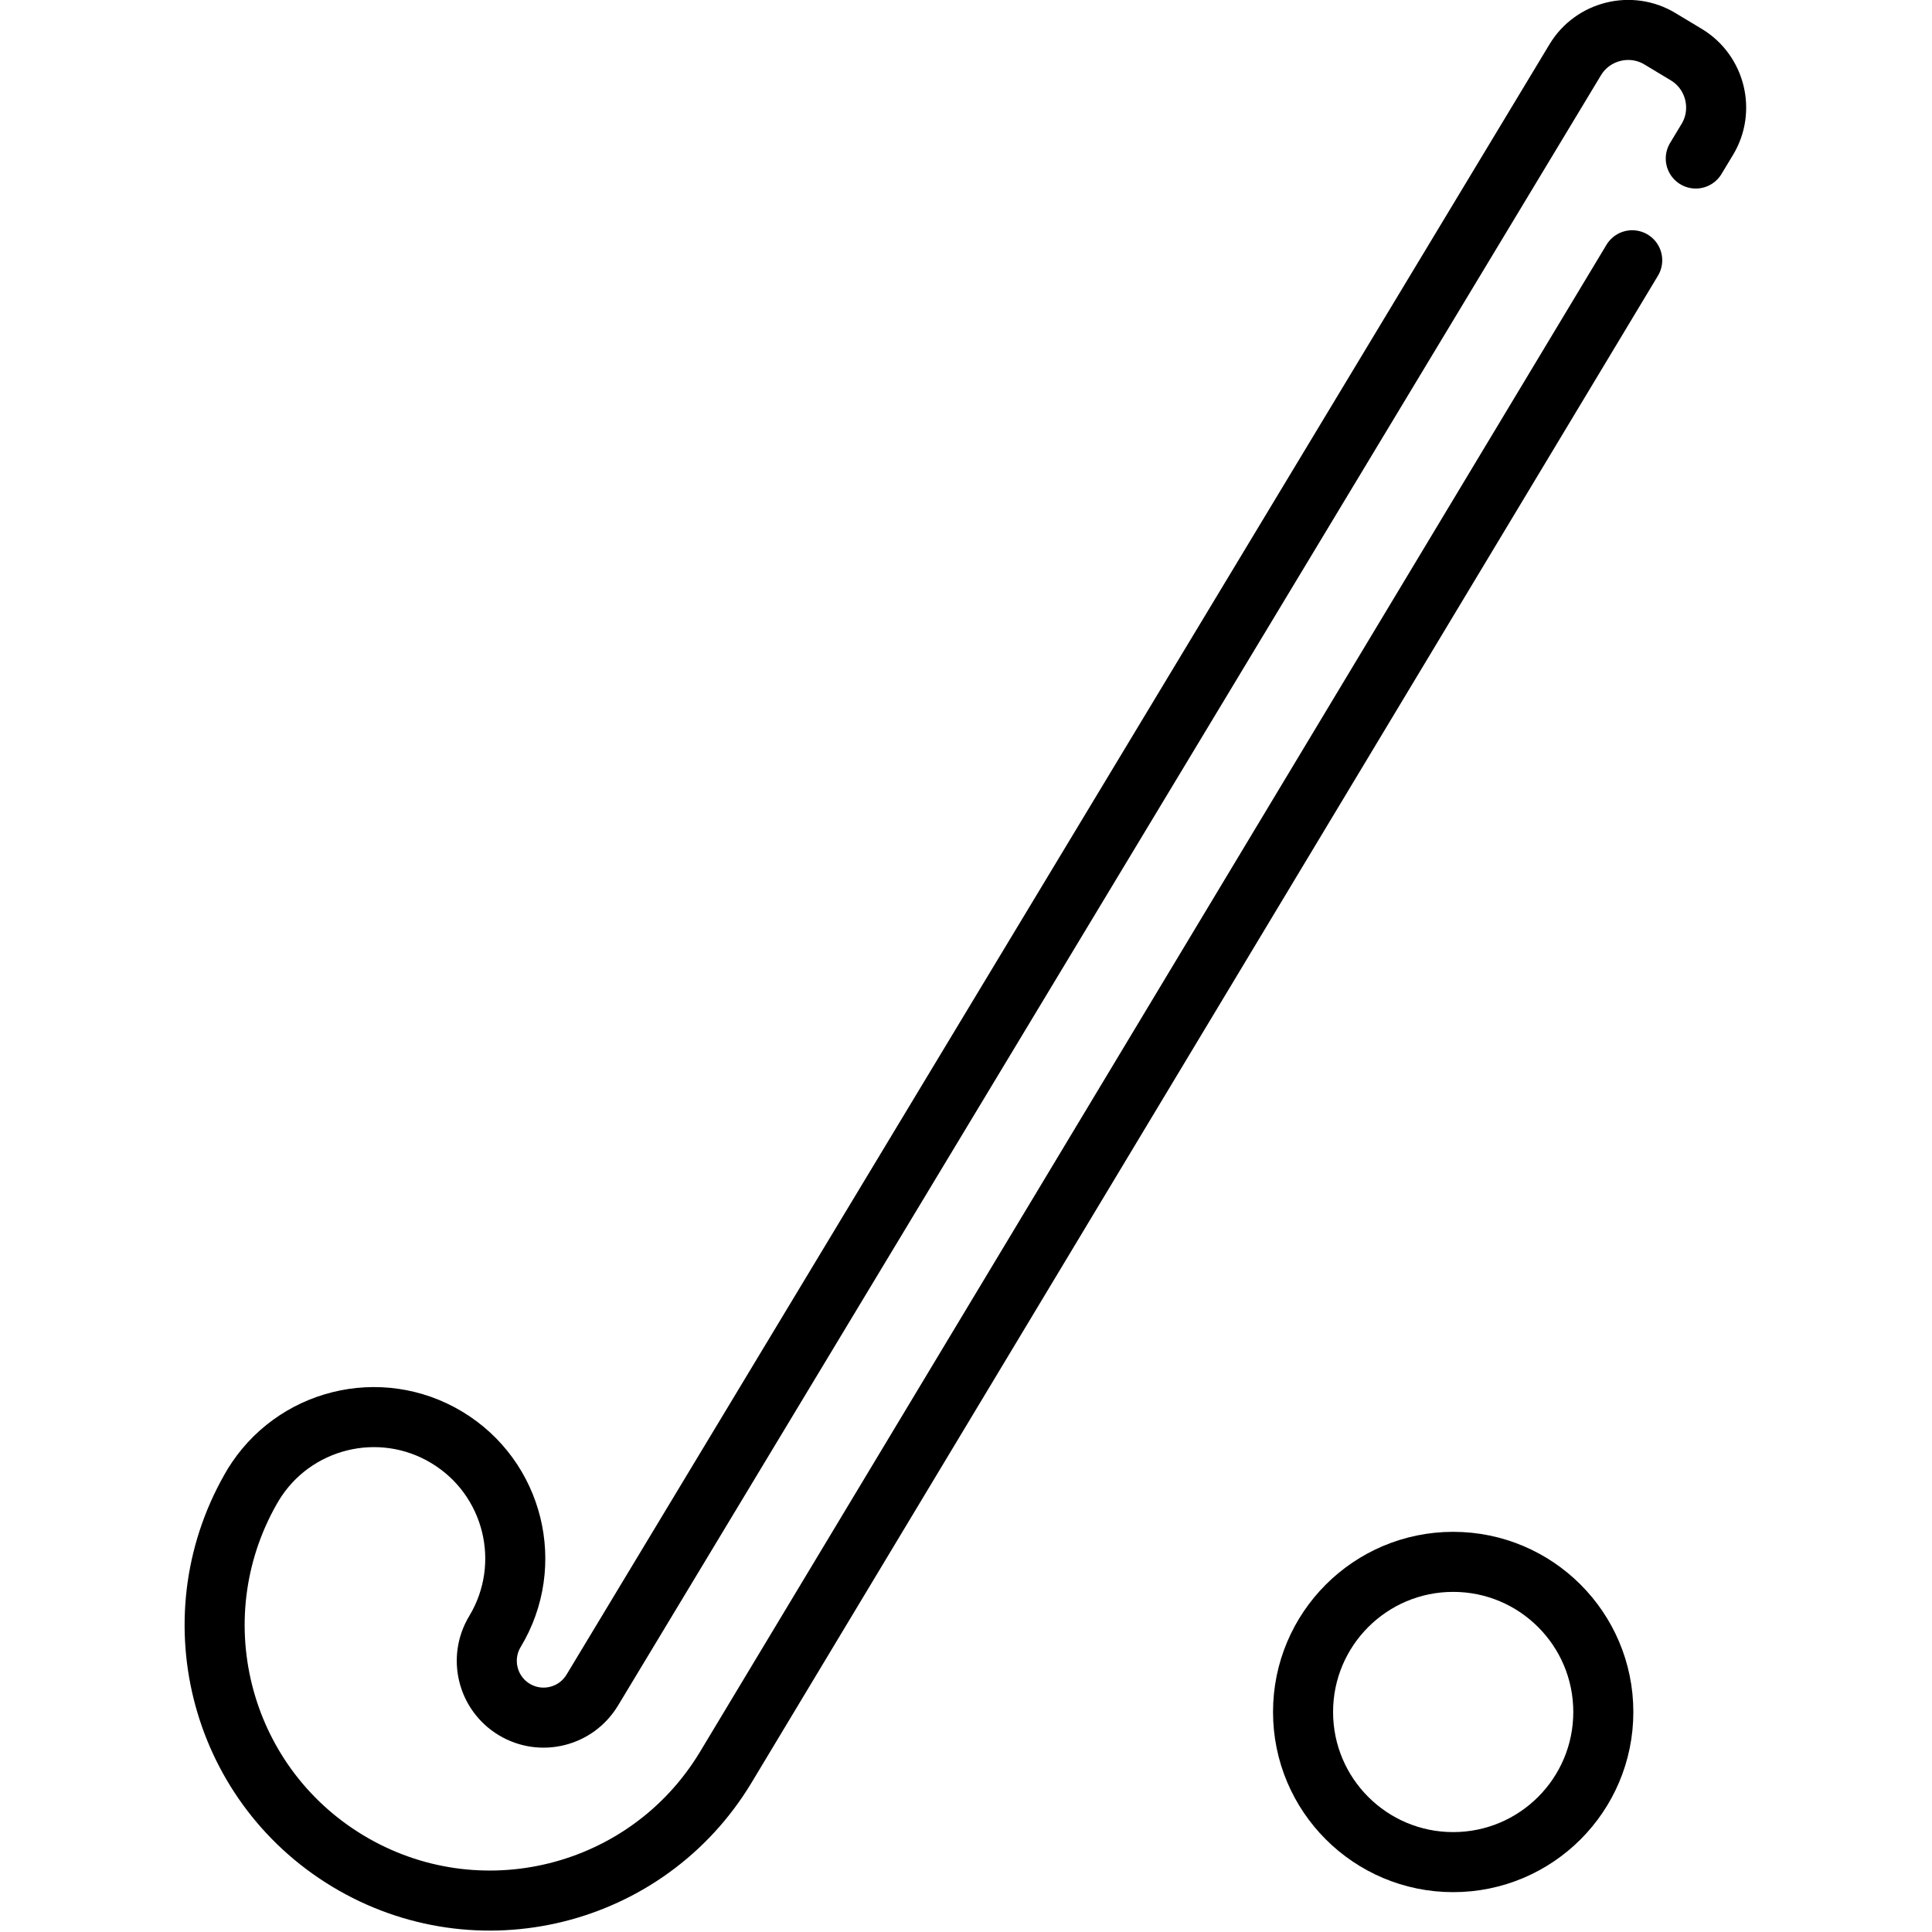 <svg xmlns="http://www.w3.org/2000/svg" width="24" height="24" viewBox="0 0 24 24"> <g transform="translate(2.295 0.0) scale(0.373)">
  
  <g
     id="line"
     transform="translate(-10.002,-3.853)">
    <circle
       cx="52.246"
       cy="60.869"
       r="5"
       fill="none"
       stroke="#000"
       stroke-linecap="round"
       stroke-linejoin="round"
       stroke-miterlimit="10"
       stroke-width="2"
       id="circle2" />
    <path
       fill="none"
       stroke="#000"
       stroke-linecap="round"
       stroke-linejoin="round"
       stroke-miterlimit="10"
       stroke-width="2"
       d="M 58.208,12.521 28.017,62.715 v 0 C 25.402,67.051 19.768,68.446 15.432,65.831 11.096,63.216 9.701,57.582 12.316,53.246 l -0.048,0.08 c 1.343,-2.227 4.237,-2.944 6.464,-1.601 2.227,1.343 2.944,4.237 1.601,6.464 -0.539,0.894 -0.252,2.057 0.643,2.596 0.894,0.539 2.057,0.252 2.596,-0.643 L 23.583,60.126 56.312,5.842 c 0.583,-0.967 1.852,-1.282 2.82,-0.698 l 0.44,0.265 0.44,0.265 c 0.967,0.583 1.282,1.852 0.698,2.82 l -0.385,0.638"
       id="path4" />
  </g>
</g></svg>